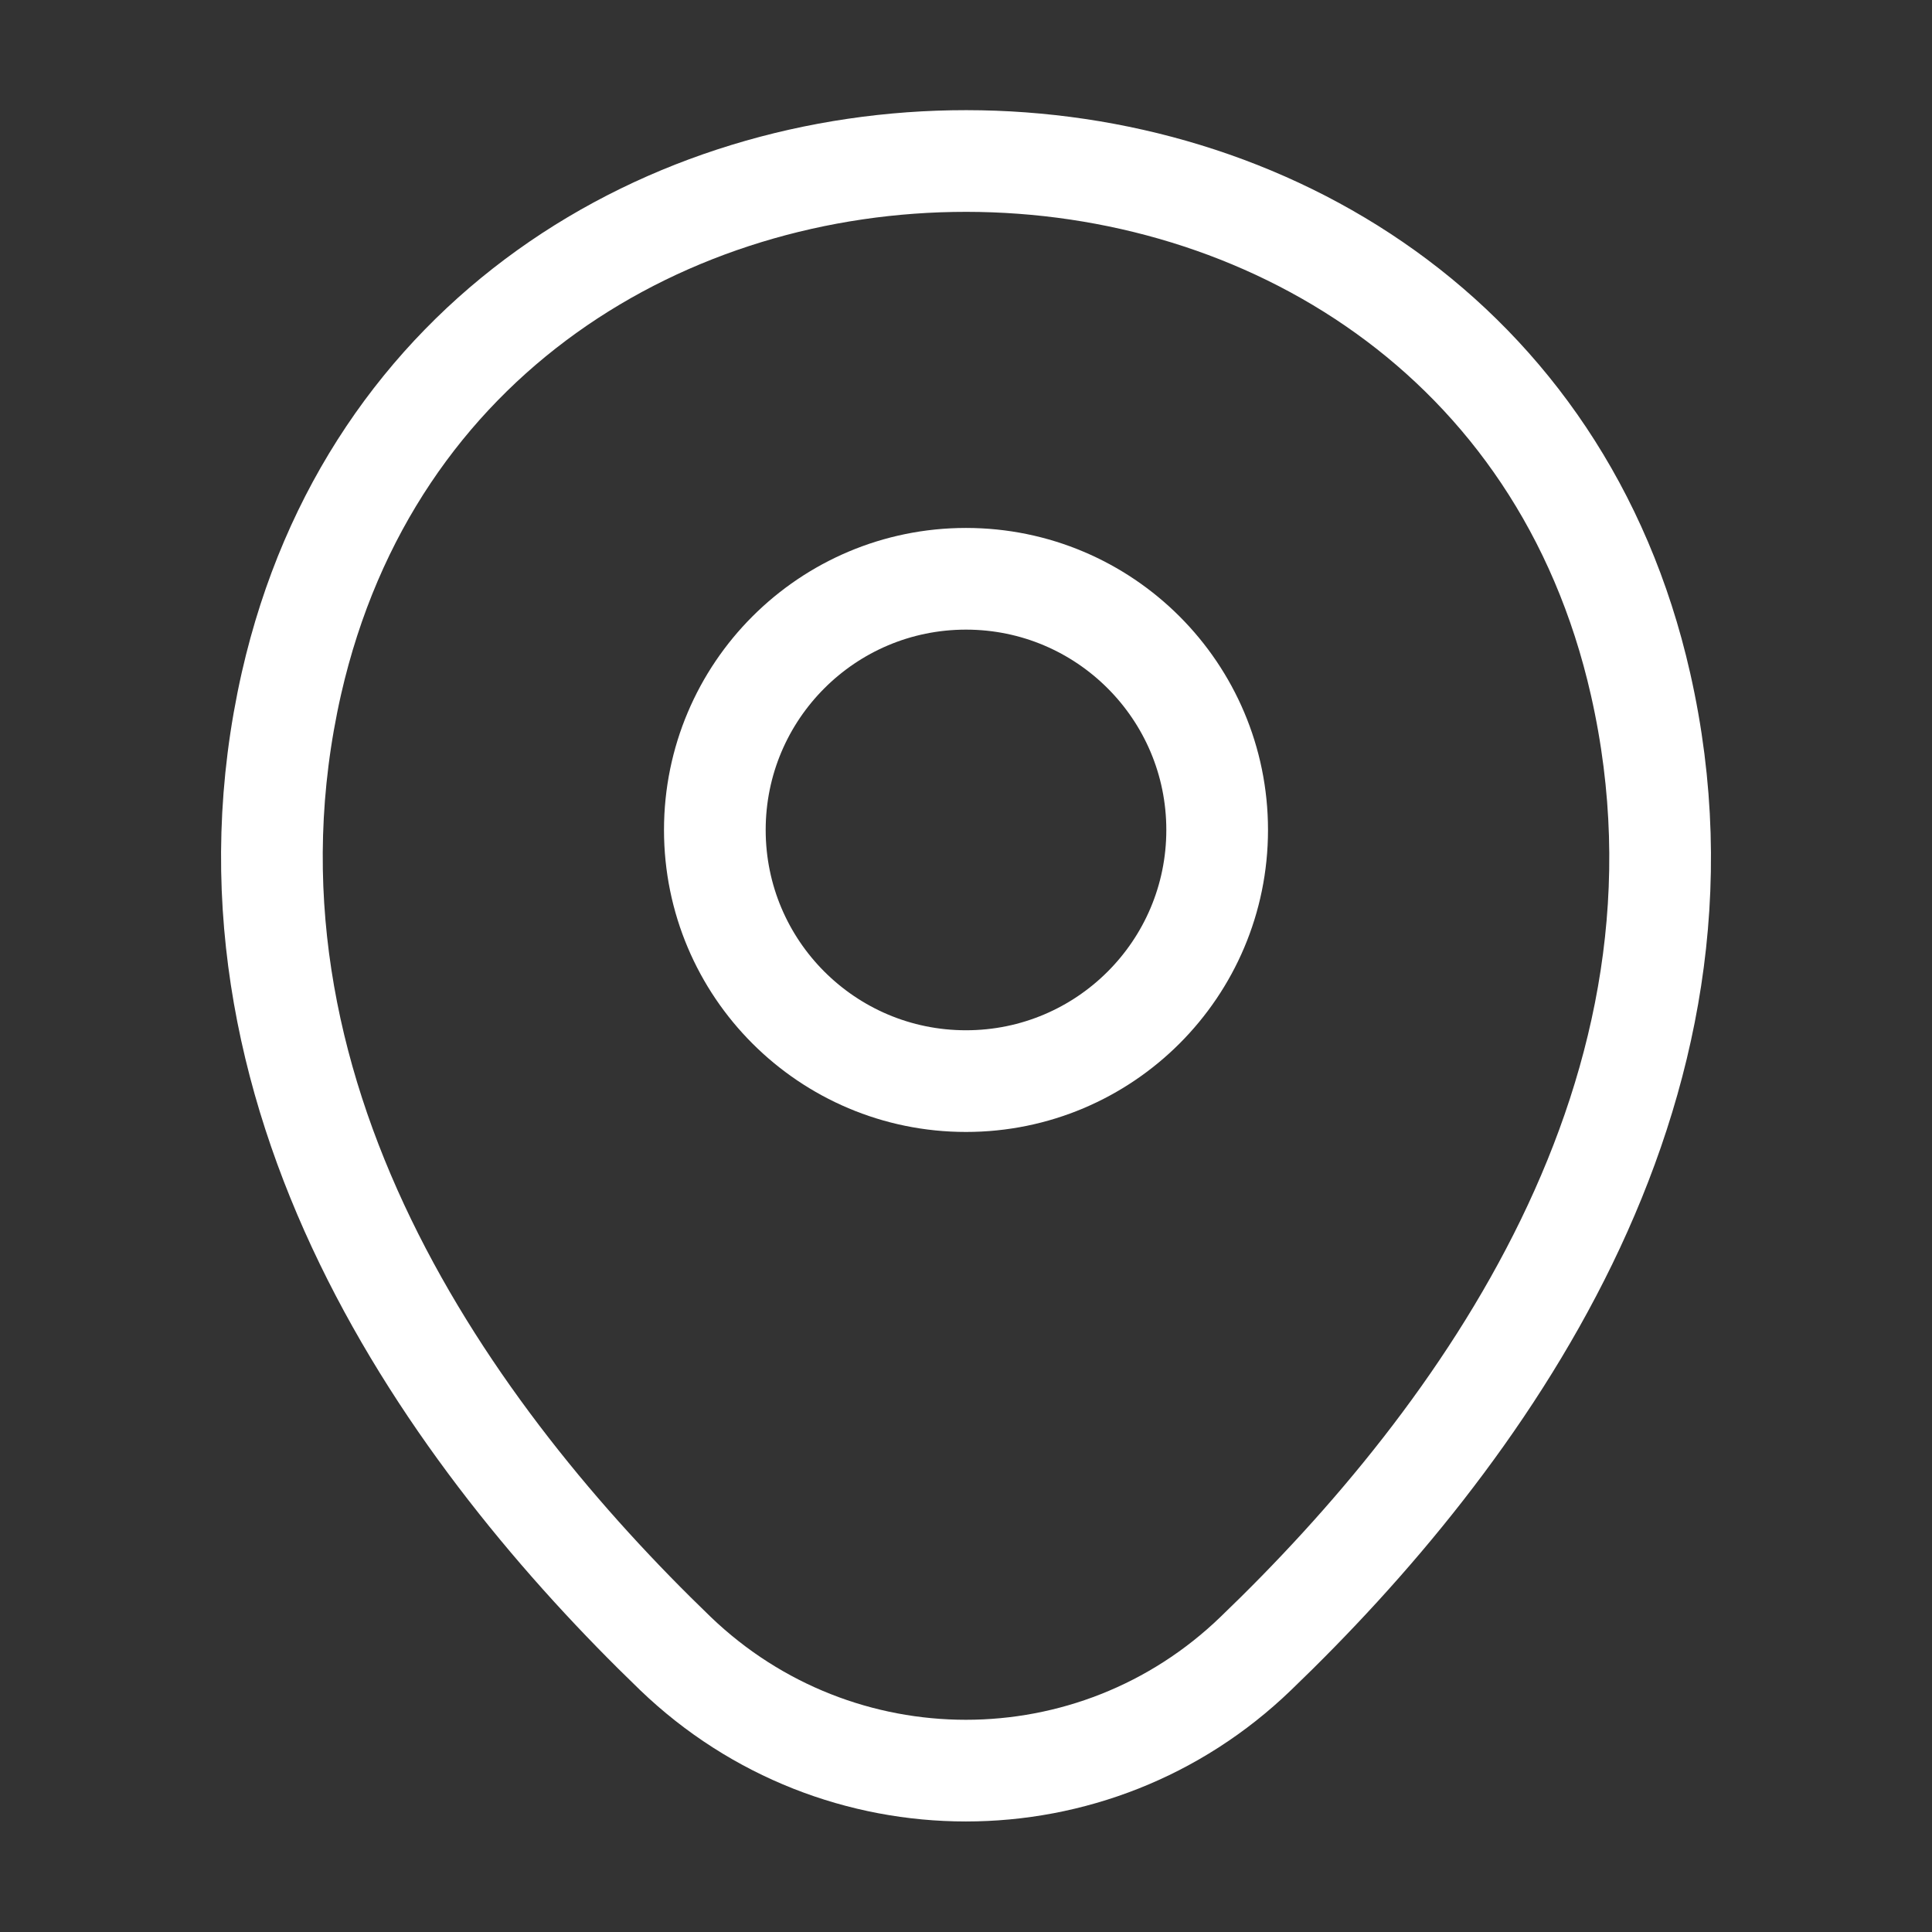 <svg width="19" height="19" viewBox="0 0 19 19" fill="none" xmlns="http://www.w3.org/2000/svg">
<rect x="0" y="0" width="19" height="19" fill="#333333" stroke="none"/>
<g clip-path="url(#clip0_710_20538)">
<path d="M9.5 10.632C10.864 10.632 11.97 9.527 11.97 8.162C11.97 6.798 10.864 5.692 9.5 5.692C8.136 5.692 7.03 6.798 7.03 8.162C7.03 9.527 8.136 10.632 9.5 10.632Z" stroke="white"/>
<path d="M2.866 6.721C4.426 -0.134 14.583 -0.127 16.134 6.729C17.045 10.751 14.543 14.155 12.35 16.261C10.759 17.797 8.241 17.797 6.642 16.261C4.457 14.155 1.956 10.743 2.866 6.721Z" stroke="white"/>
</g>
<defs>
<clipPath id="clip0_710_20538">
<rect width="19" height="19" fill="white"/>
</clipPath>
</defs>
</svg>
